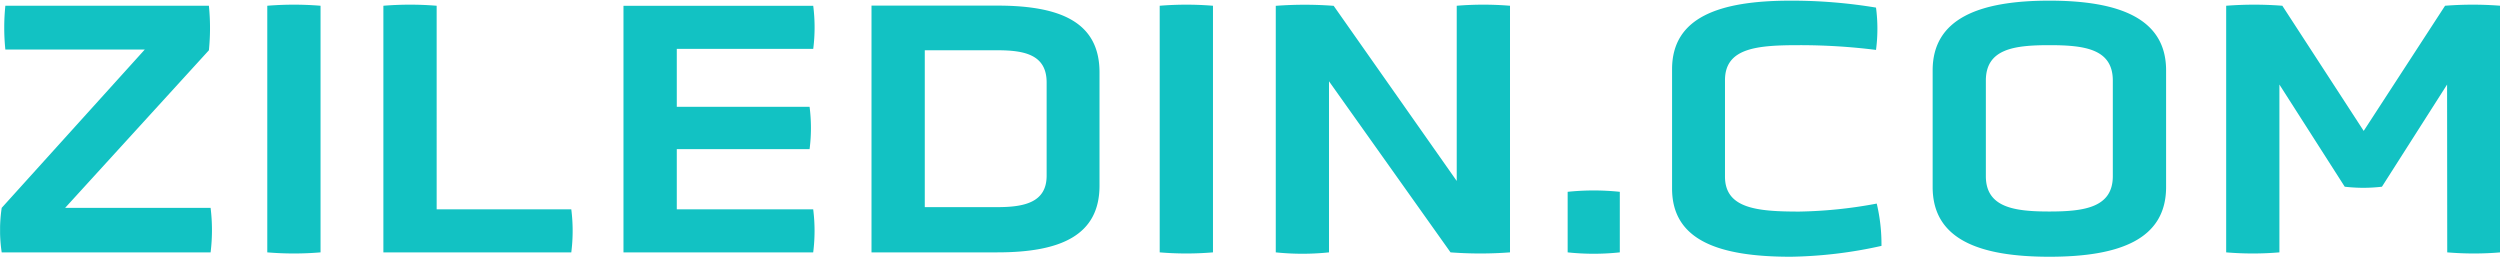 <svg id="Layer_1" data-name="Layer 1" xmlns="http://www.w3.org/2000/svg" xmlns:xlink="http://www.w3.org/1999/xlink" viewBox="0 0 690.76 71.12"><defs><style>.cls-1{fill:none;}.cls-2{clip-path:url(#clip-path);}.cls-3{fill:#12c2c3;}</style><clipPath id="clip-path"><rect class="cls-1" x="0.02" y="0.18" width="690.88" height="70.76"/></clipPath></defs><g class="cls-2"><path class="cls-3" d="M676.18,69.73a88.21,88.21,0,0,0,14.72,0V1.59a97.94,97.94,0,0,0-15.32,0L653.1,36.17,630.62,1.59a100.5,100.5,0,0,0-15.52,0V69.73a88.11,88.11,0,0,0,14.71,0V23.36l18.05,28.23a44.18,44.18,0,0,0,10.28,0l18-28.23Zm-92.4-21.06c0,8.66-7.86,9.77-17.54,9.77s-17.54-1.11-17.54-9.77V22.26c0-8.77,7.86-9.78,17.54-9.78s17.54,1,17.54,9.78ZM598.5,19.43C598.5,5.12,585.59.18,566.24.18S534,5.12,534,19.43V51.69c0,14.41,12.81,19.25,32.26,19.25S598.5,66.1,598.5,51.69ZM462,52.09c0,14.32,12.91,18.85,32.76,18.85a122.72,122.72,0,0,0,25.1-3,48.71,48.71,0,0,0-1.31-11.69,125.77,125.77,0,0,1-21.37,2.21c-11.59,0-20.56-.8-20.56-9.67V22.16c0-9,9-9.68,20.56-9.68a169.85,169.85,0,0,1,21.17,1.31,44.85,44.85,0,0,0,0-11.69A142.84,142.84,0,0,0,494.78.18C474.93.18,462,4.82,462,19.13ZM433.15,69.73a68.05,68.05,0,0,0,14.41,0V53a69.4,69.4,0,0,0-14.41,0Zm-32.36,0a109.89,109.89,0,0,0,16.43,0V1.59a90.39,90.39,0,0,0-14.72,0V50l-34-48.39a107.08,107.08,0,0,0-16,0V69.73a70.9,70.9,0,0,0,14.71,0V22.46Zm-80.36,0a88.22,88.22,0,0,0,14.72,0V1.59a90.42,90.42,0,0,0-14.72,0ZM289.19,48.56c0,7.36-6.15,8.67-13.61,8.67H255.52V13.89h20.06c7.46,0,13.61,1.21,13.61,8.87ZM275.58,69.73c17.54,0,28.22-4.74,28.22-18.44V20c0-13.81-10.68-18.45-28.22-18.45H240.8V69.73Zm-50.89,0a47.31,47.31,0,0,0,0-11.89H187V41.21h36.69a45.82,45.82,0,0,0,0-11.7H187v-16h37.7a47.39,47.39,0,0,0,0-11.9H172.27V69.73Zm-66.84,0a47.31,47.31,0,0,0,0-11.89h-37.2V1.59a90.39,90.39,0,0,0-14.72,0V69.73Zm-84,0a88.22,88.22,0,0,0,14.72,0V1.59a90.42,90.42,0,0,0-14.72,0Zm-15.66,0a50.62,50.62,0,0,0,0-12.3H18L57.72,13.89a61.65,61.65,0,0,0,0-12.3H1.48a59.67,59.67,0,0,0,0,12.1H40L.47,57.43a41.56,41.56,0,0,0,0,12.3Z"/></g></svg>